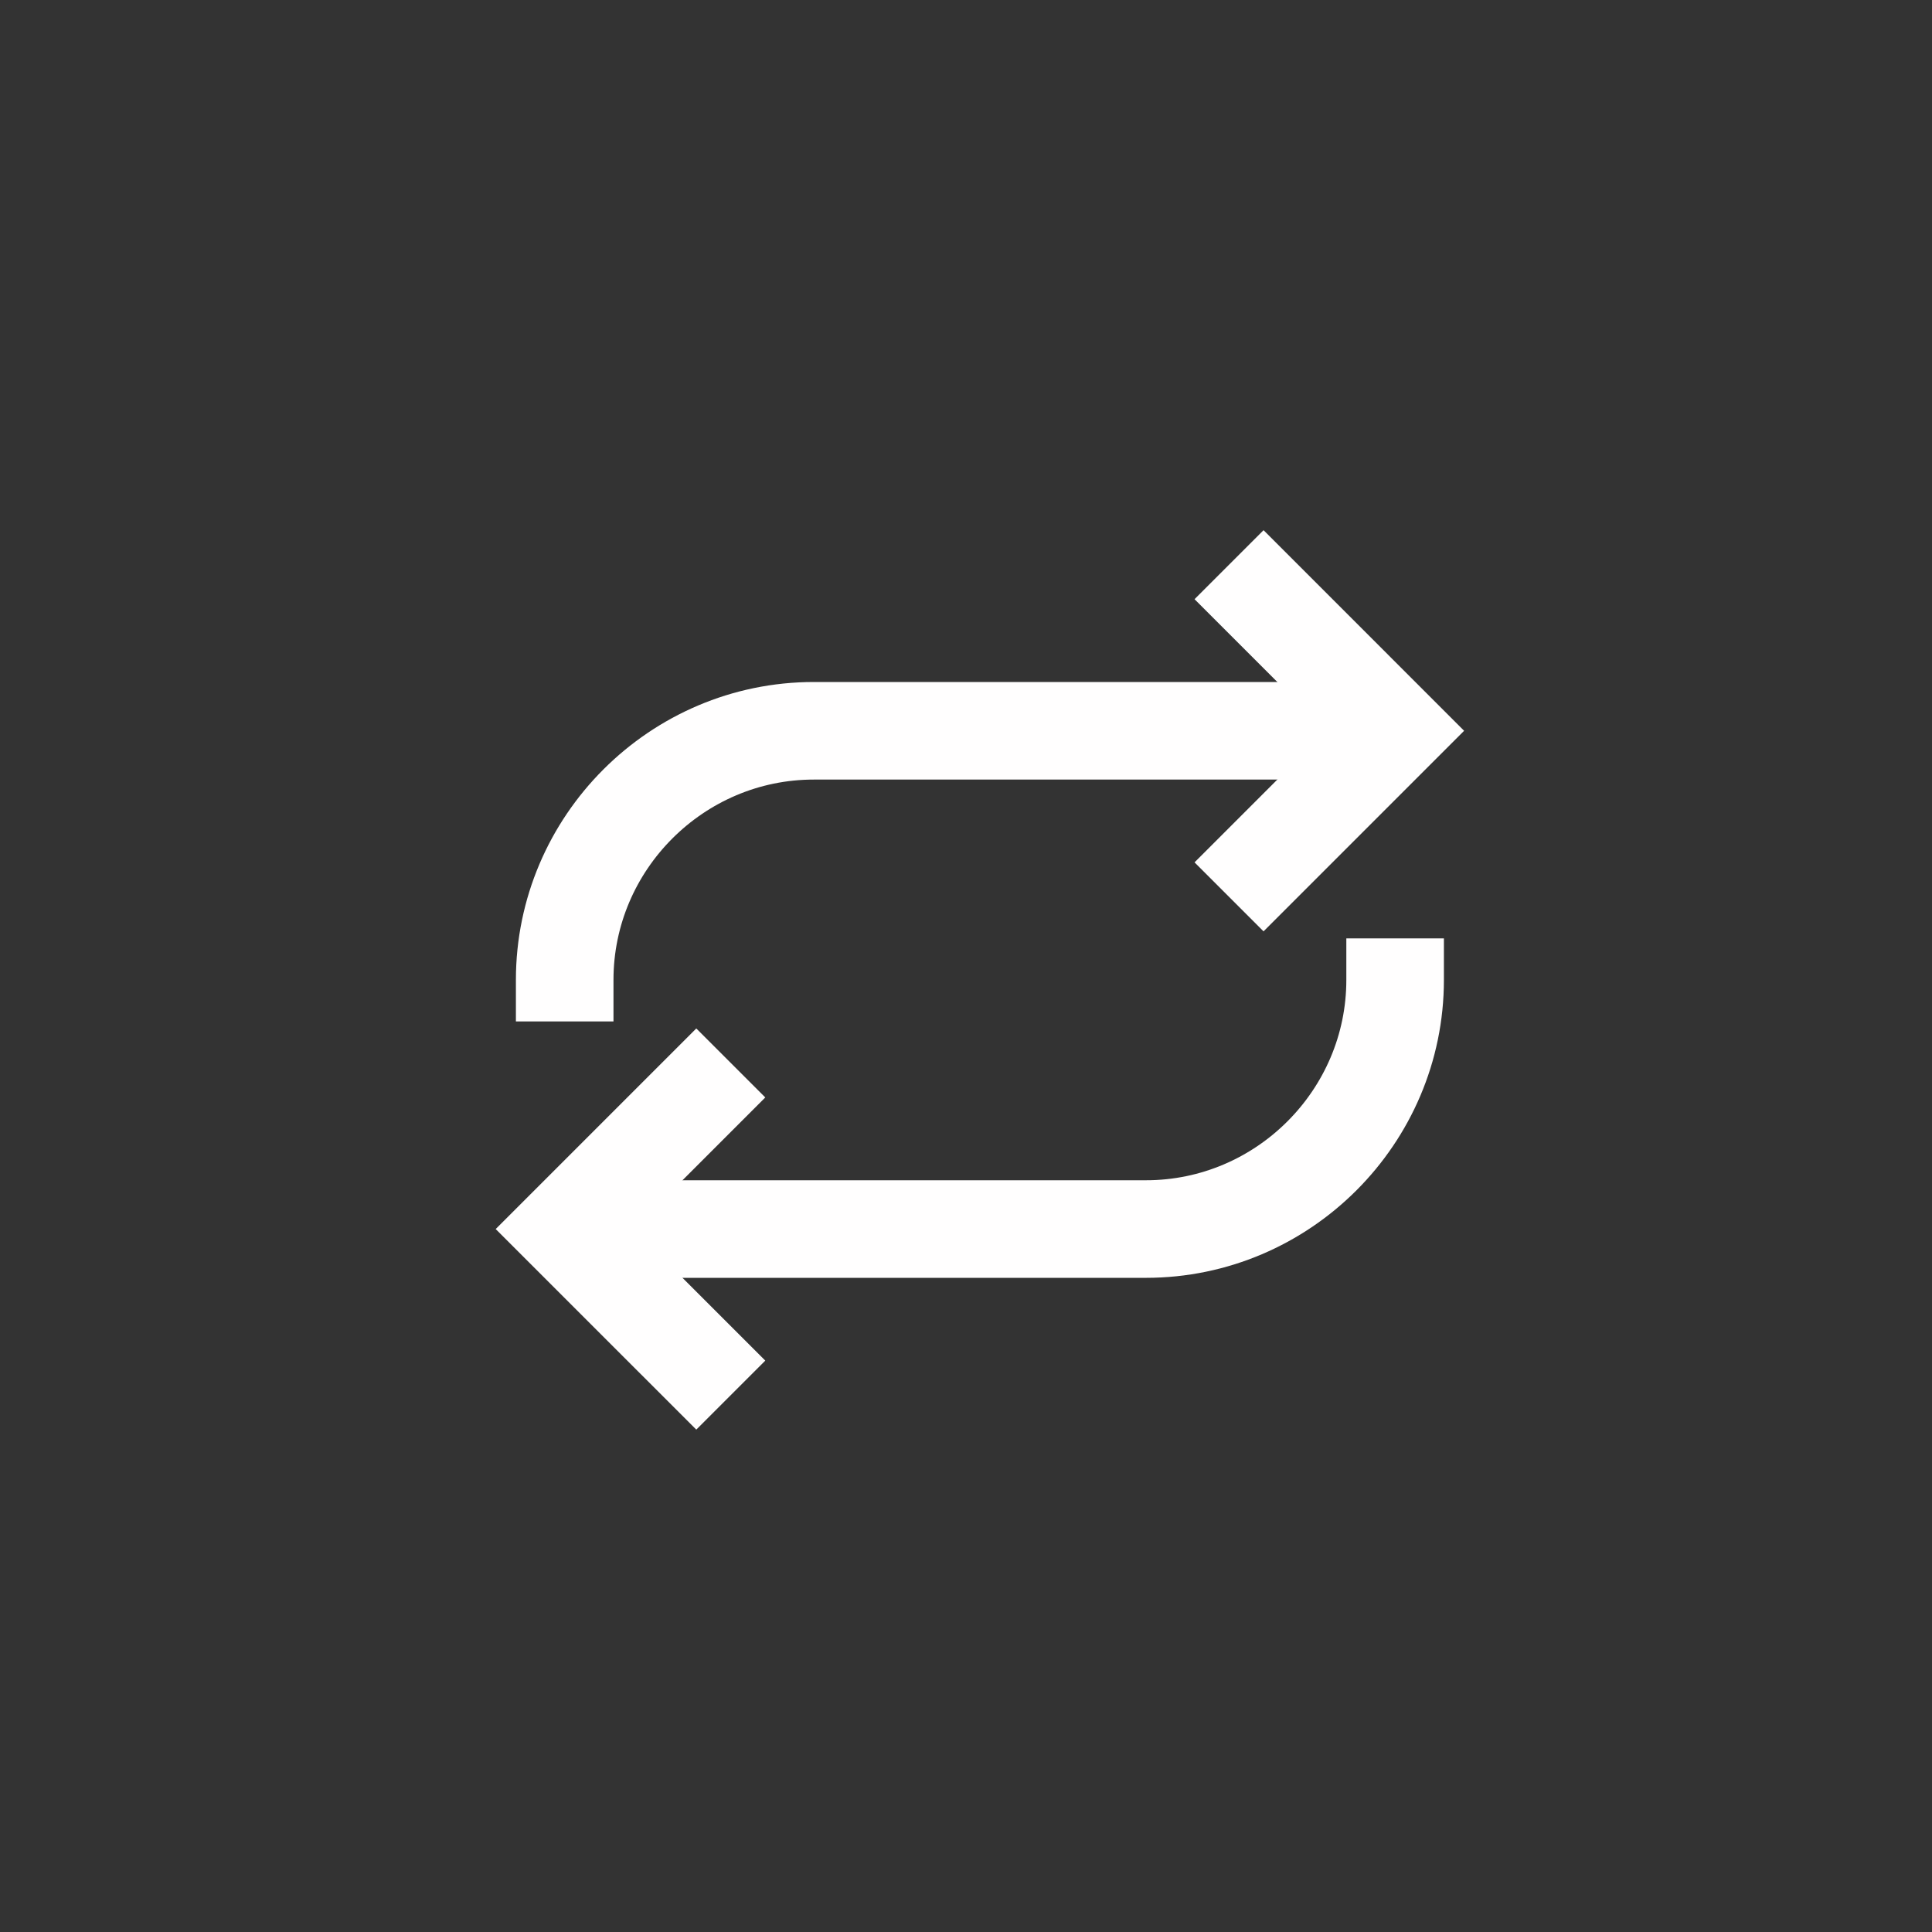 <?xml version="1.0" encoding="UTF-8"?>
<svg width="99px" height="99px" viewBox="0 0 99 99" version="1.1" xmlns="http://www.w3.org/2000/svg" xmlns:xlink="http://www.w3.org/1999/xlink">
    <rect x="0" y="0" width="99" height="99" fill="#333333" stroke="none"/>
    <!-- Generator: sketchtool 47.1 (45422) - http://www.bohemiancoding.com/sketch -->
    <title>img/icon-update</title>
    <desc>Created with sketchtool.</desc>
    <defs></defs>
    <g id="Img-Assets" stroke="none" stroke-width="1" fill="none" fill-rule="evenodd">
        <g id="img/icon-update">
            <g id="icon-update">
                <g>
                    <path d="M49.149,98.085 C76.17,98.085 98.085,76.17 98.085,49.149 C98.085,22.128 76.17,0.213 49.149,0.213 C22.128,0.213 0.213,22.128 0.213,49.149 C0.213,76.17 22.128,98.085 49.149,98.085 Z" id="Oval-87" fill-rule="nonzero"></path>
                    <path d="M71.489,37.447 L41.702,37.447 C34.681,37.447 28.936,43.191 28.936,50.213 L28.936,52.34" id="Shape" stroke="#FFFEFE" stroke-width="5"></path>
                    <path d="M28.936,62.979 L58.723,62.979 C65.745,62.979 71.489,57.234 71.489,50.213 L71.489,48.085" id="Shape_1_" stroke="#FFFEFE" stroke-width="5"></path>
                    <polyline id="Shape_2_" stroke="#FFFEFE" stroke-width="5" points="62.979 45.957 71.489 37.447 62.979 28.936"></polyline>
                    <polyline id="Shape_3_" stroke="#FFFEFE" stroke-width="5" points="37.447 54.468 28.936 62.979 37.447 71.489"></polyline>
                </g>
            </g>
        </g>
    </g>
</svg>